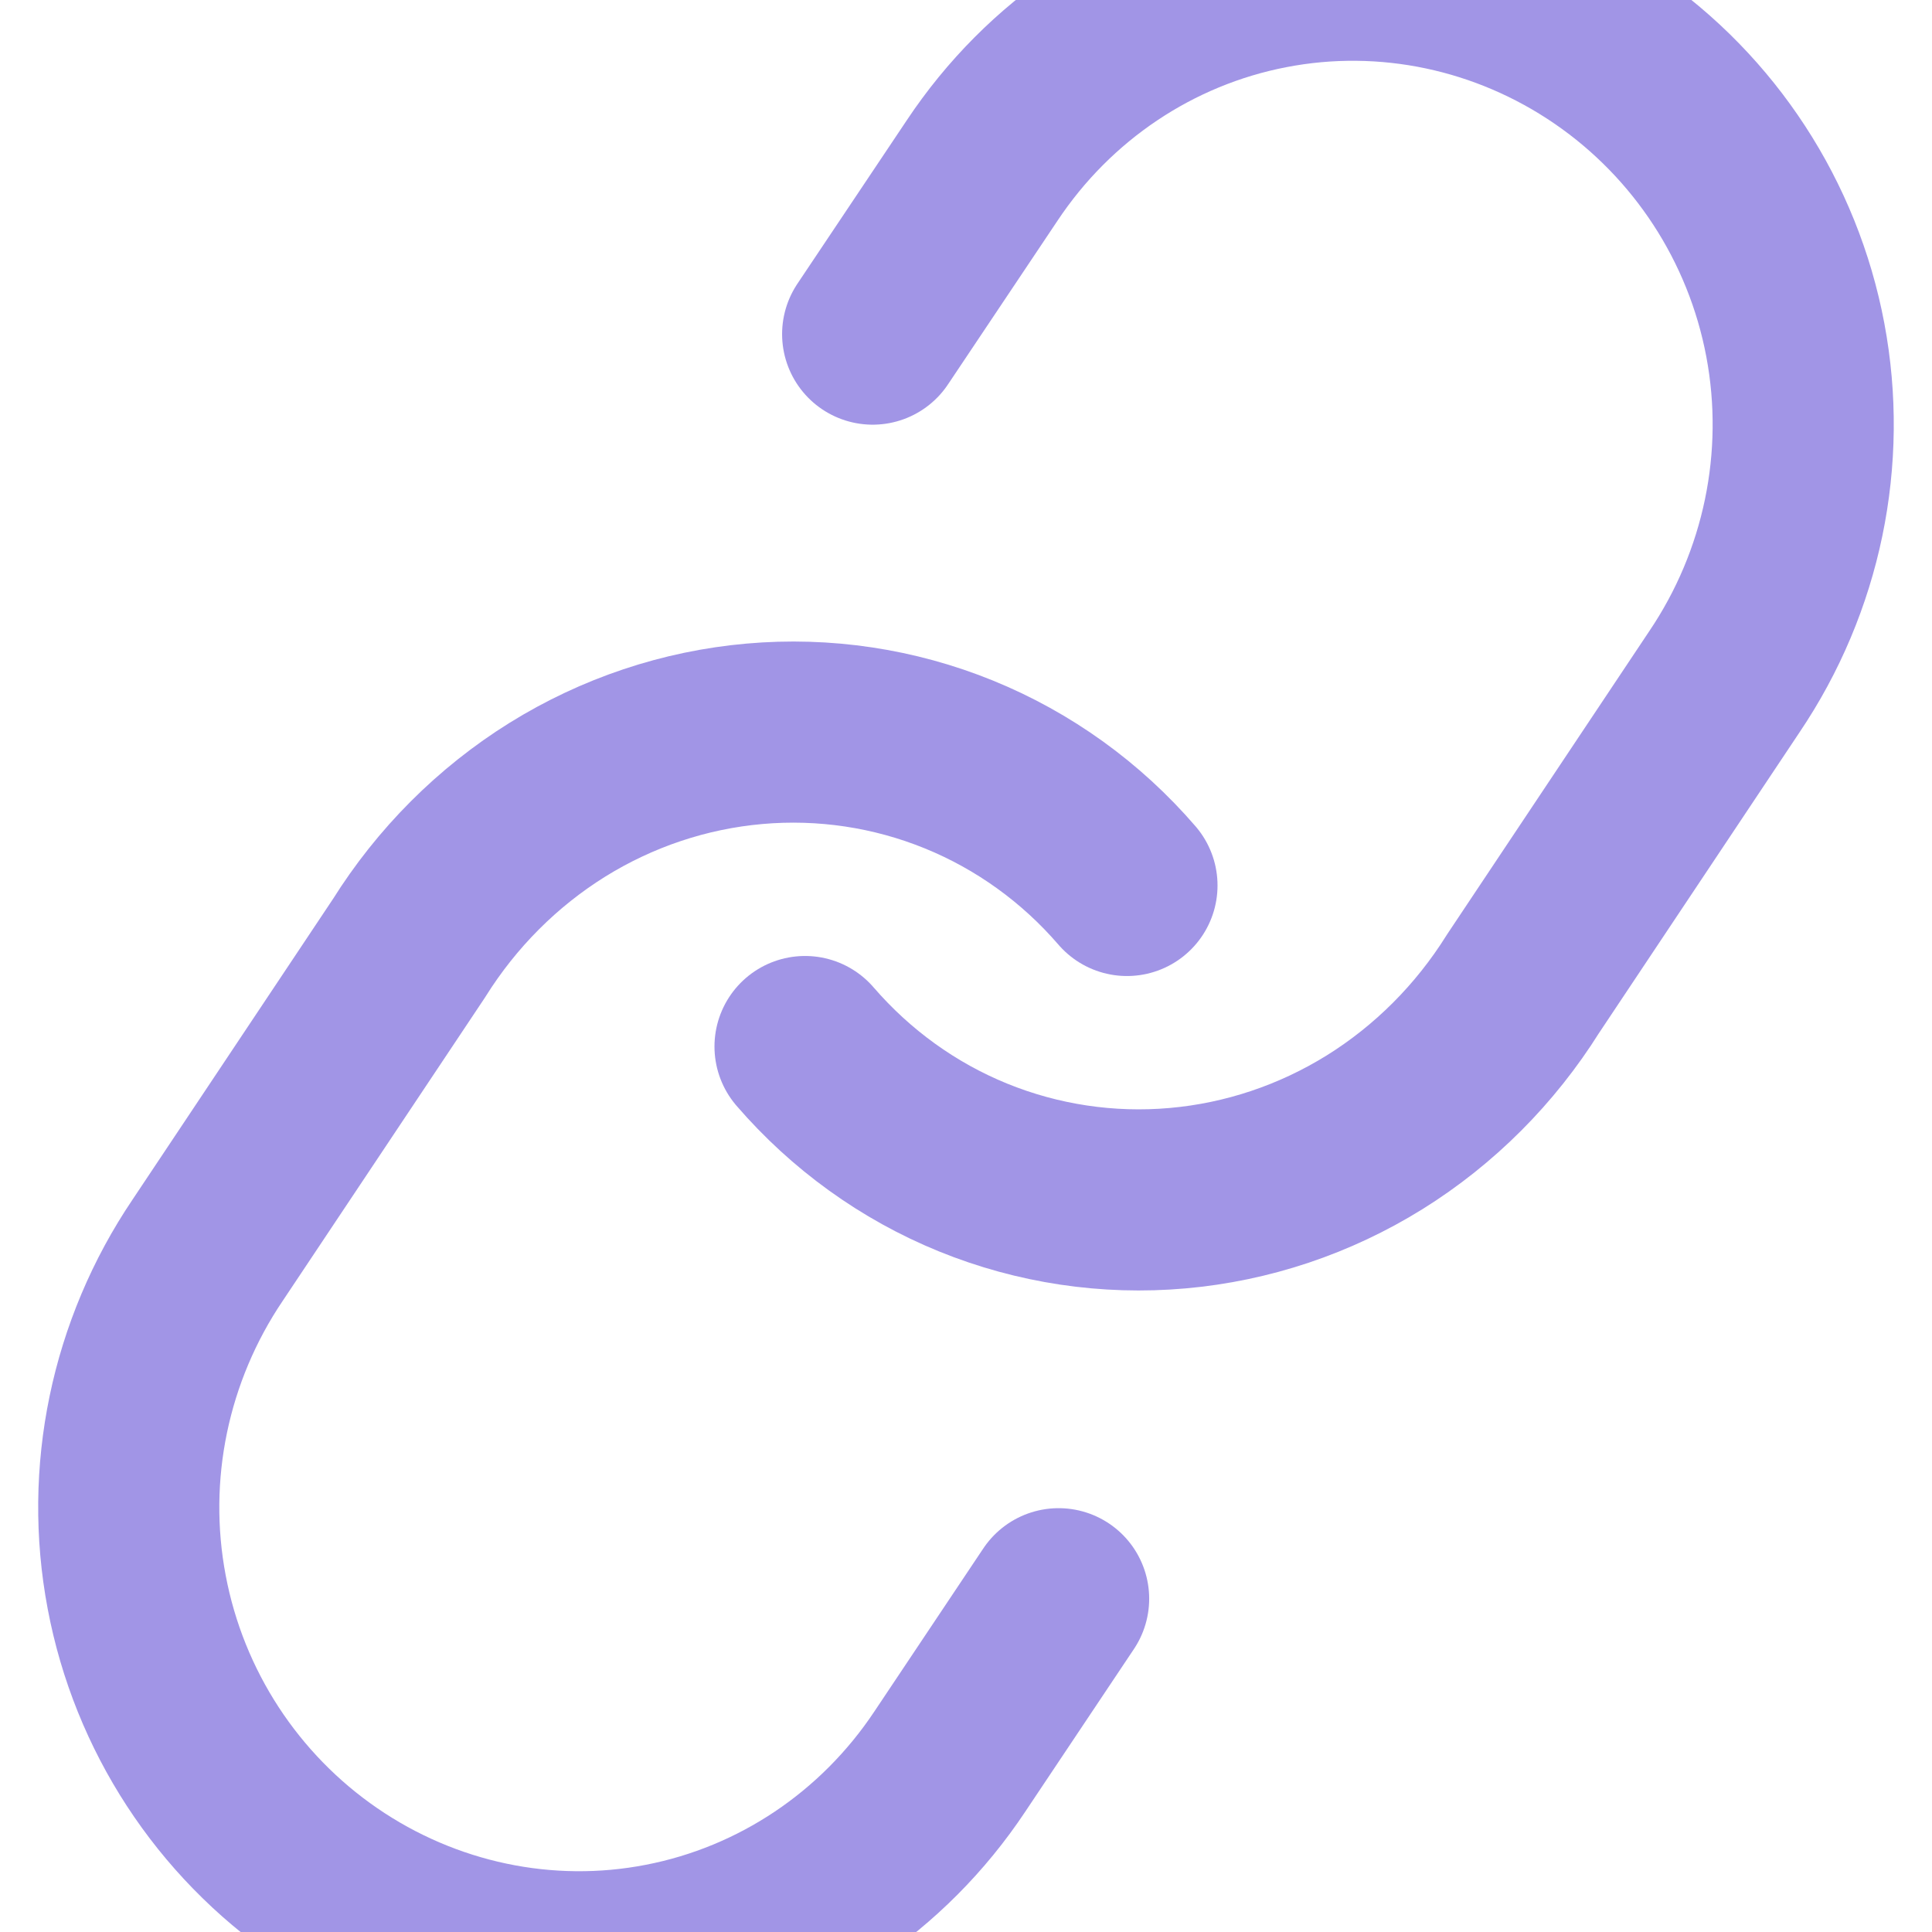 <?xml version="1.0" encoding="UTF-8"?>
<svg width="16" height="16" viewBox="0 0 16 16" fill="none" xmlns="http://www.w3.org/2000/svg">
  <path d="M6.667 8.667C7.047 9.107 7.523 9.451 8.059 9.669C8.595 9.887 9.175 9.974 9.752 9.923C10.33 9.872 10.888 9.685 11.384 9.377C11.88 9.068 12.3 8.647 12.613 8.147L14.28 5.647C14.842 4.815 15.053 3.797 14.868 2.815C14.683 1.833 14.117 0.968 13.3 0.407C12.483 -0.154 11.479 -0.368 10.51 -0.18C9.542 0.007 8.687 0.579 8.133 1.413L7.227 2.767" stroke="#a195e6" stroke-width="1.5" stroke-linecap="round" stroke-linejoin="round"/>
  <path d="M9.333 7.333C8.954 6.893 8.477 6.549 7.941 6.331C7.405 6.113 6.825 6.026 6.248 6.077C5.67 6.128 5.112 6.315 4.616 6.623C4.12 6.932 3.7 7.353 3.387 7.853L1.72 10.353C1.158 11.185 0.946 12.203 1.132 13.185C1.317 14.167 1.883 15.032 2.7 15.593C3.517 16.154 4.522 16.368 5.49 16.18C6.458 15.993 7.313 15.421 7.867 14.587L8.767 13.24" stroke="#a195e6" stroke-width="1.5" stroke-linecap="round" stroke-linejoin="round"/>
</svg> 